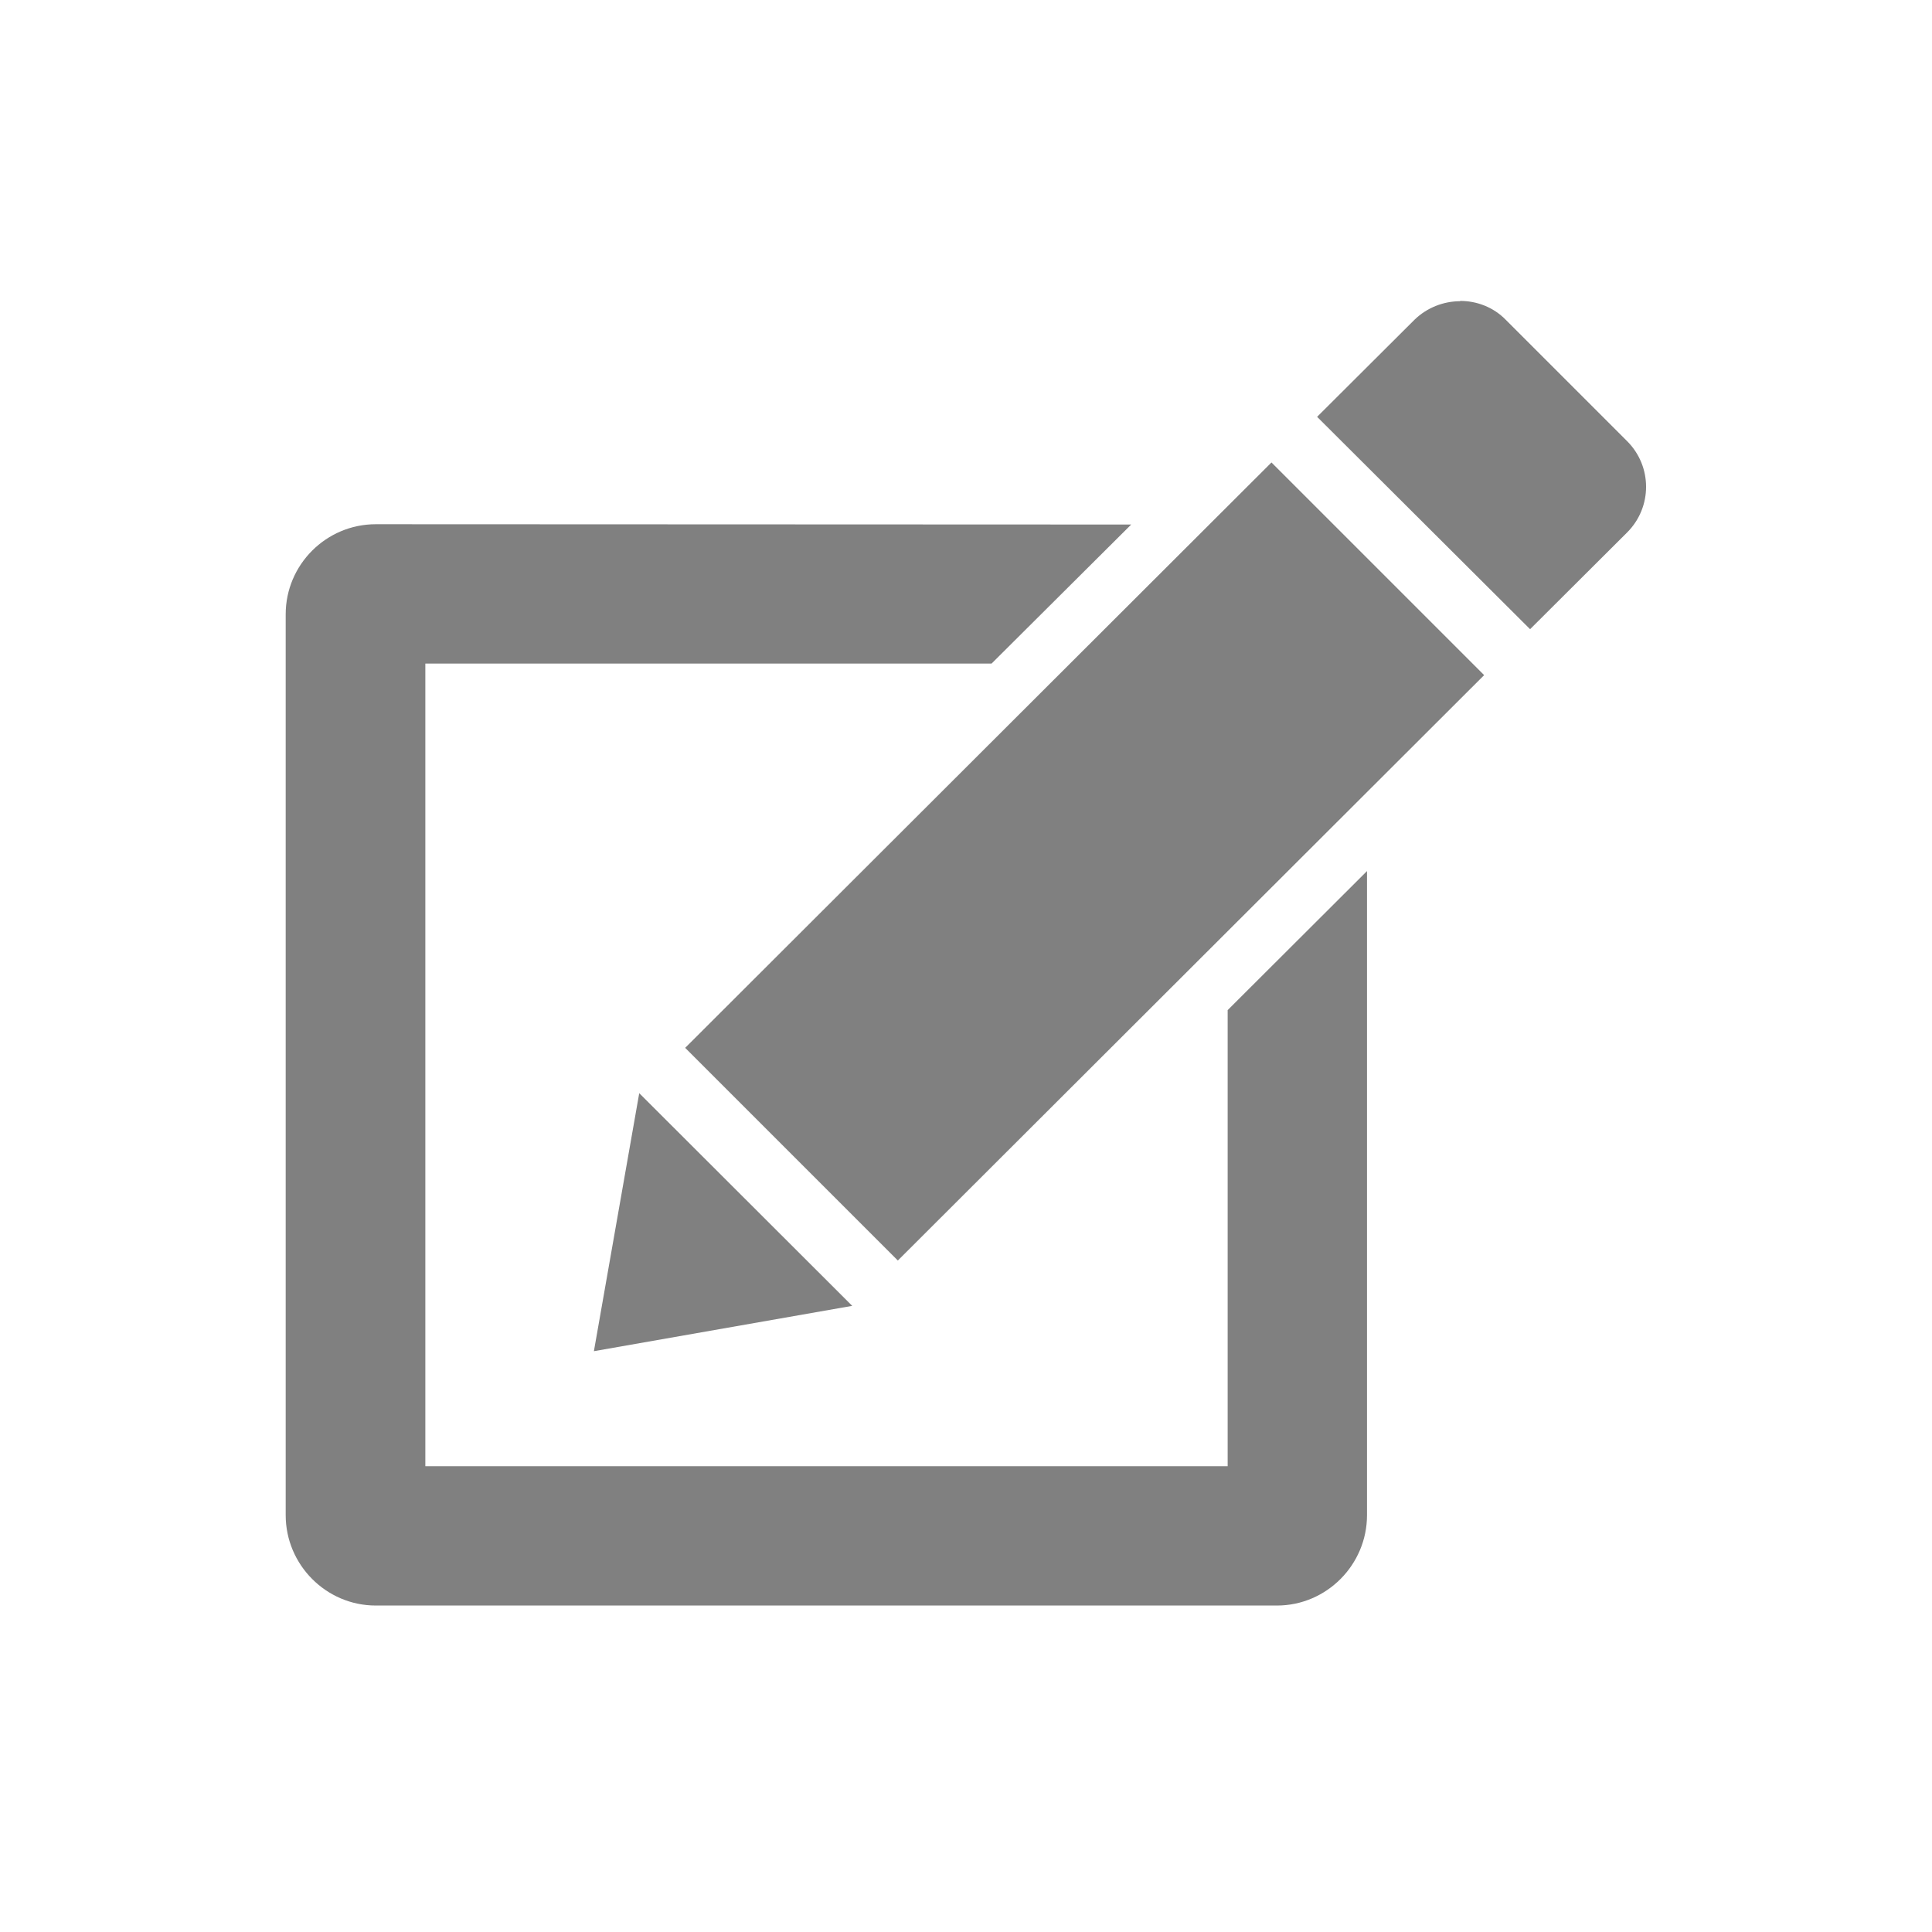 <?xml version="1.0" encoding="UTF-8" standalone="no"?>
<!-- Created with Inkscape (http://www.inkscape.org/) -->

<svg
   xmlns:dc="http://purl.org/dc/elements/1.1/"
   xmlns:cc="http://creativecommons.org/ns#"
   xmlns:rdf="http://www.w3.org/1999/02/22-rdf-syntax-ns#"
   xmlns:svg="http://www.w3.org/2000/svg"
   xmlns="http://www.w3.org/2000/svg"
   xmlns:sodipodi="http://sodipodi.sourceforge.net/DTD/sodipodi-0.dtd"
   xmlns:inkscape="http://www.inkscape.org/namespaces/inkscape"
   width="24"
   height="24"
   viewBox="0 0 6.35 6.35"
   version="1.1"
   id="svg829"
   inkscape:version="0.92.3 (2405546, 2018-03-11)"
   sodipodi:docname="applications-office-symbolic.svg">
  <defs
     id="defs823" />
  <sodipodi:namedview
     id="base"
     pagecolor="#ffffff"
     bordercolor="#666666"
     borderopacity="1.0"
     inkscape:pageopacity="0.0"
     inkscape:pageshadow="2"
     inkscape:zoom="5.5416668"
     inkscape:cx="-4.398496"
     inkscape:cy="11.819549"
     inkscape:document-units="mm"
     inkscape:current-layer="layer1"
     showgrid="false"
     showguides="true"
     inkscape:guide-bbox="true"
     inkscape:window-width="1366"
     inkscape:window-height="719"
     inkscape:window-x="0"
     inkscape:window-y="25"
     inkscape:window-maximized="1"
     scale-x="1.9"
     units="px"
     inkscape:snap-global="true" />
  <g
     inkscape:label="Capa 1"
     inkscape:groupmode="layer"
     id="layer1"
     transform="translate(0,-290.65)">
    <path
       style="fill:#808080;fill-opacity:1;stroke-width:0.077"
       d="m 4.799,291.64 c -0.054,0 -0.109,0.021 -0.15,0.061 l -0.32,0.319 0.7,0.698 0.319,-0.318 c 0.083,-0.083 0.083,-0.217 0,-0.3 l -0.399,-0.399 c -0.041,-0.042 -0.096,-0.062 -0.15,-0.062 z m -0.62,0.53 -1.927,1.924 0.699,0.699 1.927,-1.924 z m -2.944,0.203 c -0.163,0 -0.296,0.133 -0.296,0.296 v 2.961 c 0,0.163 0.133,0.297 0.296,0.297 h 2.962 c 0.163,0 0.296,-0.134 0.296,-0.297 v -2.117 l -0.458,0.457 v 1.499 H 1.398 v -2.638 h 1.861 l 0.459,-0.457 z m 0.866,1.87 -0.149,0.848 0.849,-0.149 z"
       id="path856"
       inkscape:connector-curvature="0" />
  </g>
</svg>
